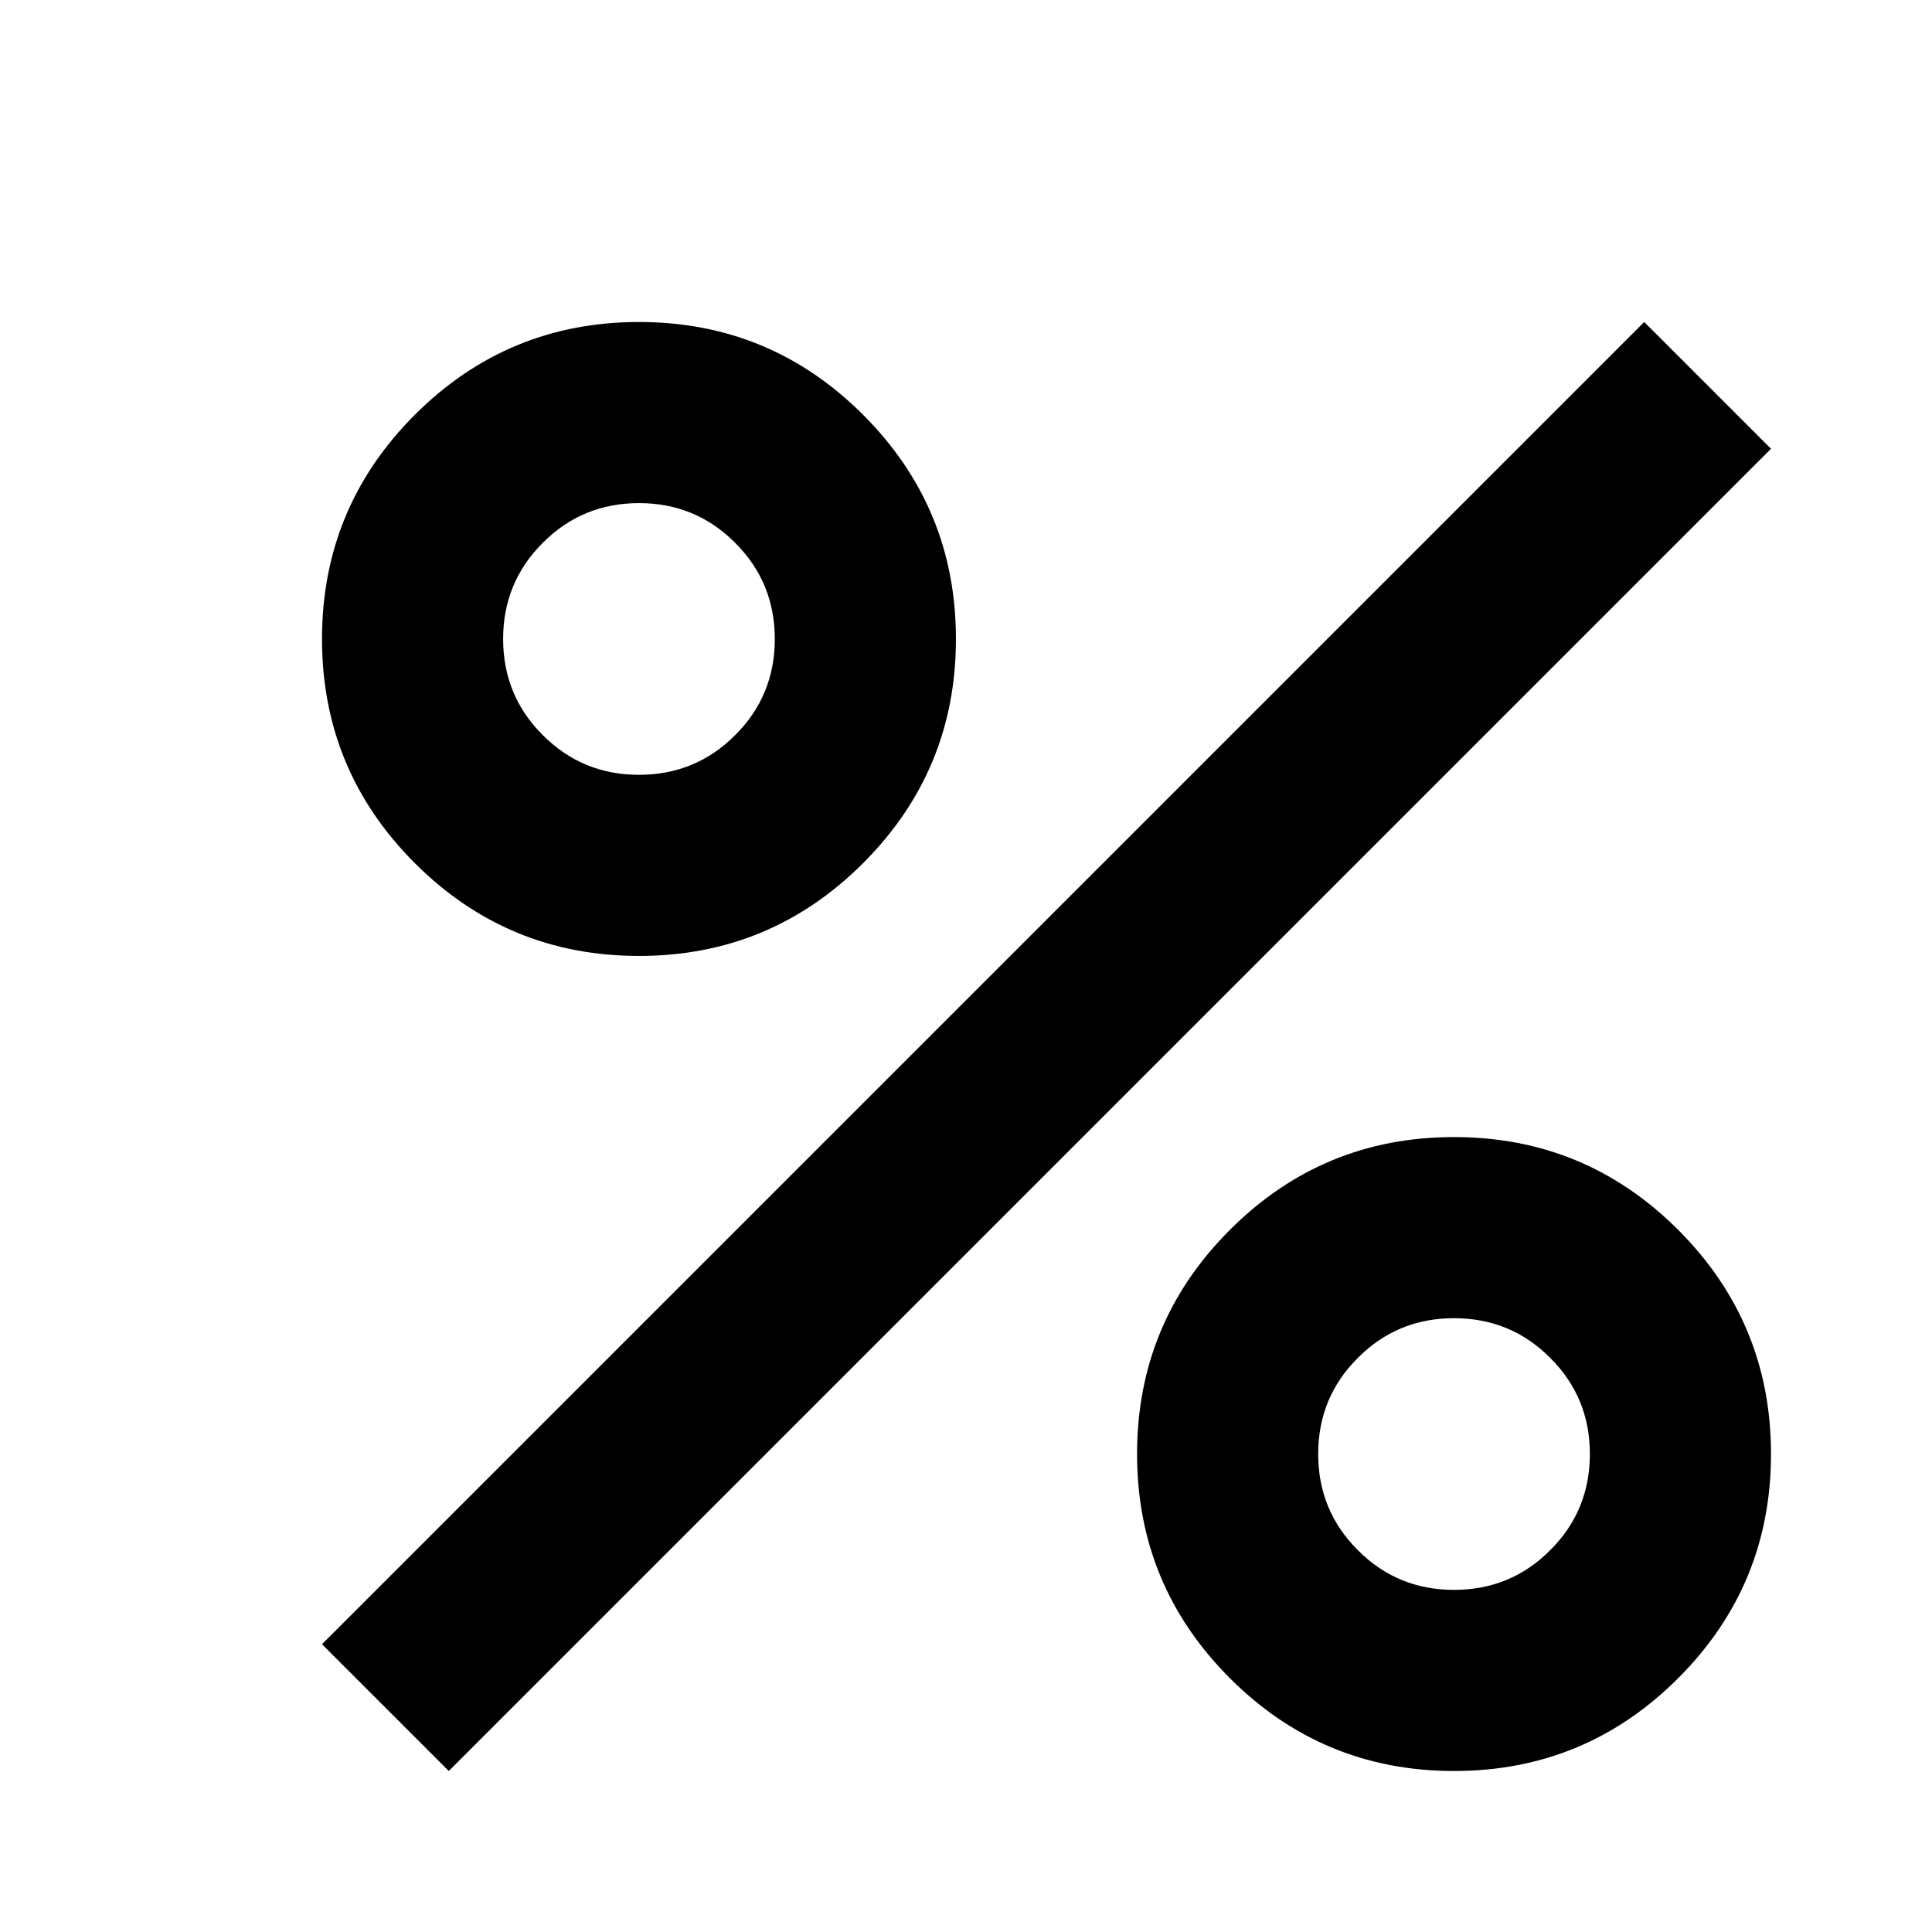 <svg width="24" height="24" viewBox="0 0 24 24" xmlns="http://www.w3.org/2000/svg">
<path d="M7.938 11.875C6.85 11.875 5.922 11.491 5.153 10.722C4.384 9.953 4 9.025 4 7.938C4 6.85 4.384 5.922 5.153 5.153C5.922 4.384 6.85 4 7.938 4C9.025 4 9.953 4.384 10.722 5.153C11.491 5.922 11.875 6.85 11.875 7.938C11.875 9.025 11.491 9.953 10.722 10.722C9.953 11.491 9.025 11.875 7.938 11.875ZM7.938 9.625C8.406 9.625 8.805 9.461 9.132 9.132C9.461 8.805 9.625 8.406 9.625 7.938C9.625 7.469 9.461 7.071 9.132 6.743C8.805 6.414 8.406 6.25 7.938 6.25C7.469 6.25 7.071 6.414 6.743 6.743C6.414 7.071 6.25 7.469 6.25 7.938C6.25 8.406 6.414 8.805 6.743 9.132C7.071 9.461 7.469 9.625 7.938 9.625ZM18.062 22C16.975 22 16.047 21.616 15.278 20.847C14.509 20.078 14.125 19.15 14.125 18.062C14.125 16.975 14.509 16.047 15.278 15.278C16.047 14.509 16.975 14.125 18.062 14.125C19.15 14.125 20.078 14.509 20.847 15.278C21.616 16.047 22 16.975 22 18.062C22 19.15 21.616 20.078 20.847 20.847C20.078 21.616 19.15 22 18.062 22ZM18.062 19.75C18.531 19.75 18.93 19.586 19.257 19.257C19.586 18.93 19.75 18.531 19.75 18.062C19.75 17.594 19.586 17.195 19.257 16.868C18.93 16.539 18.531 16.375 18.062 16.375C17.594 16.375 17.195 16.539 16.868 16.868C16.539 17.195 16.375 17.594 16.375 18.062C16.375 18.531 16.539 18.93 16.868 19.257C17.195 19.586 17.594 19.75 18.062 19.75ZM5.575 22L4 20.425L20.425 4L22 5.575L5.575 22Z" fill="#000"/>
</svg>
